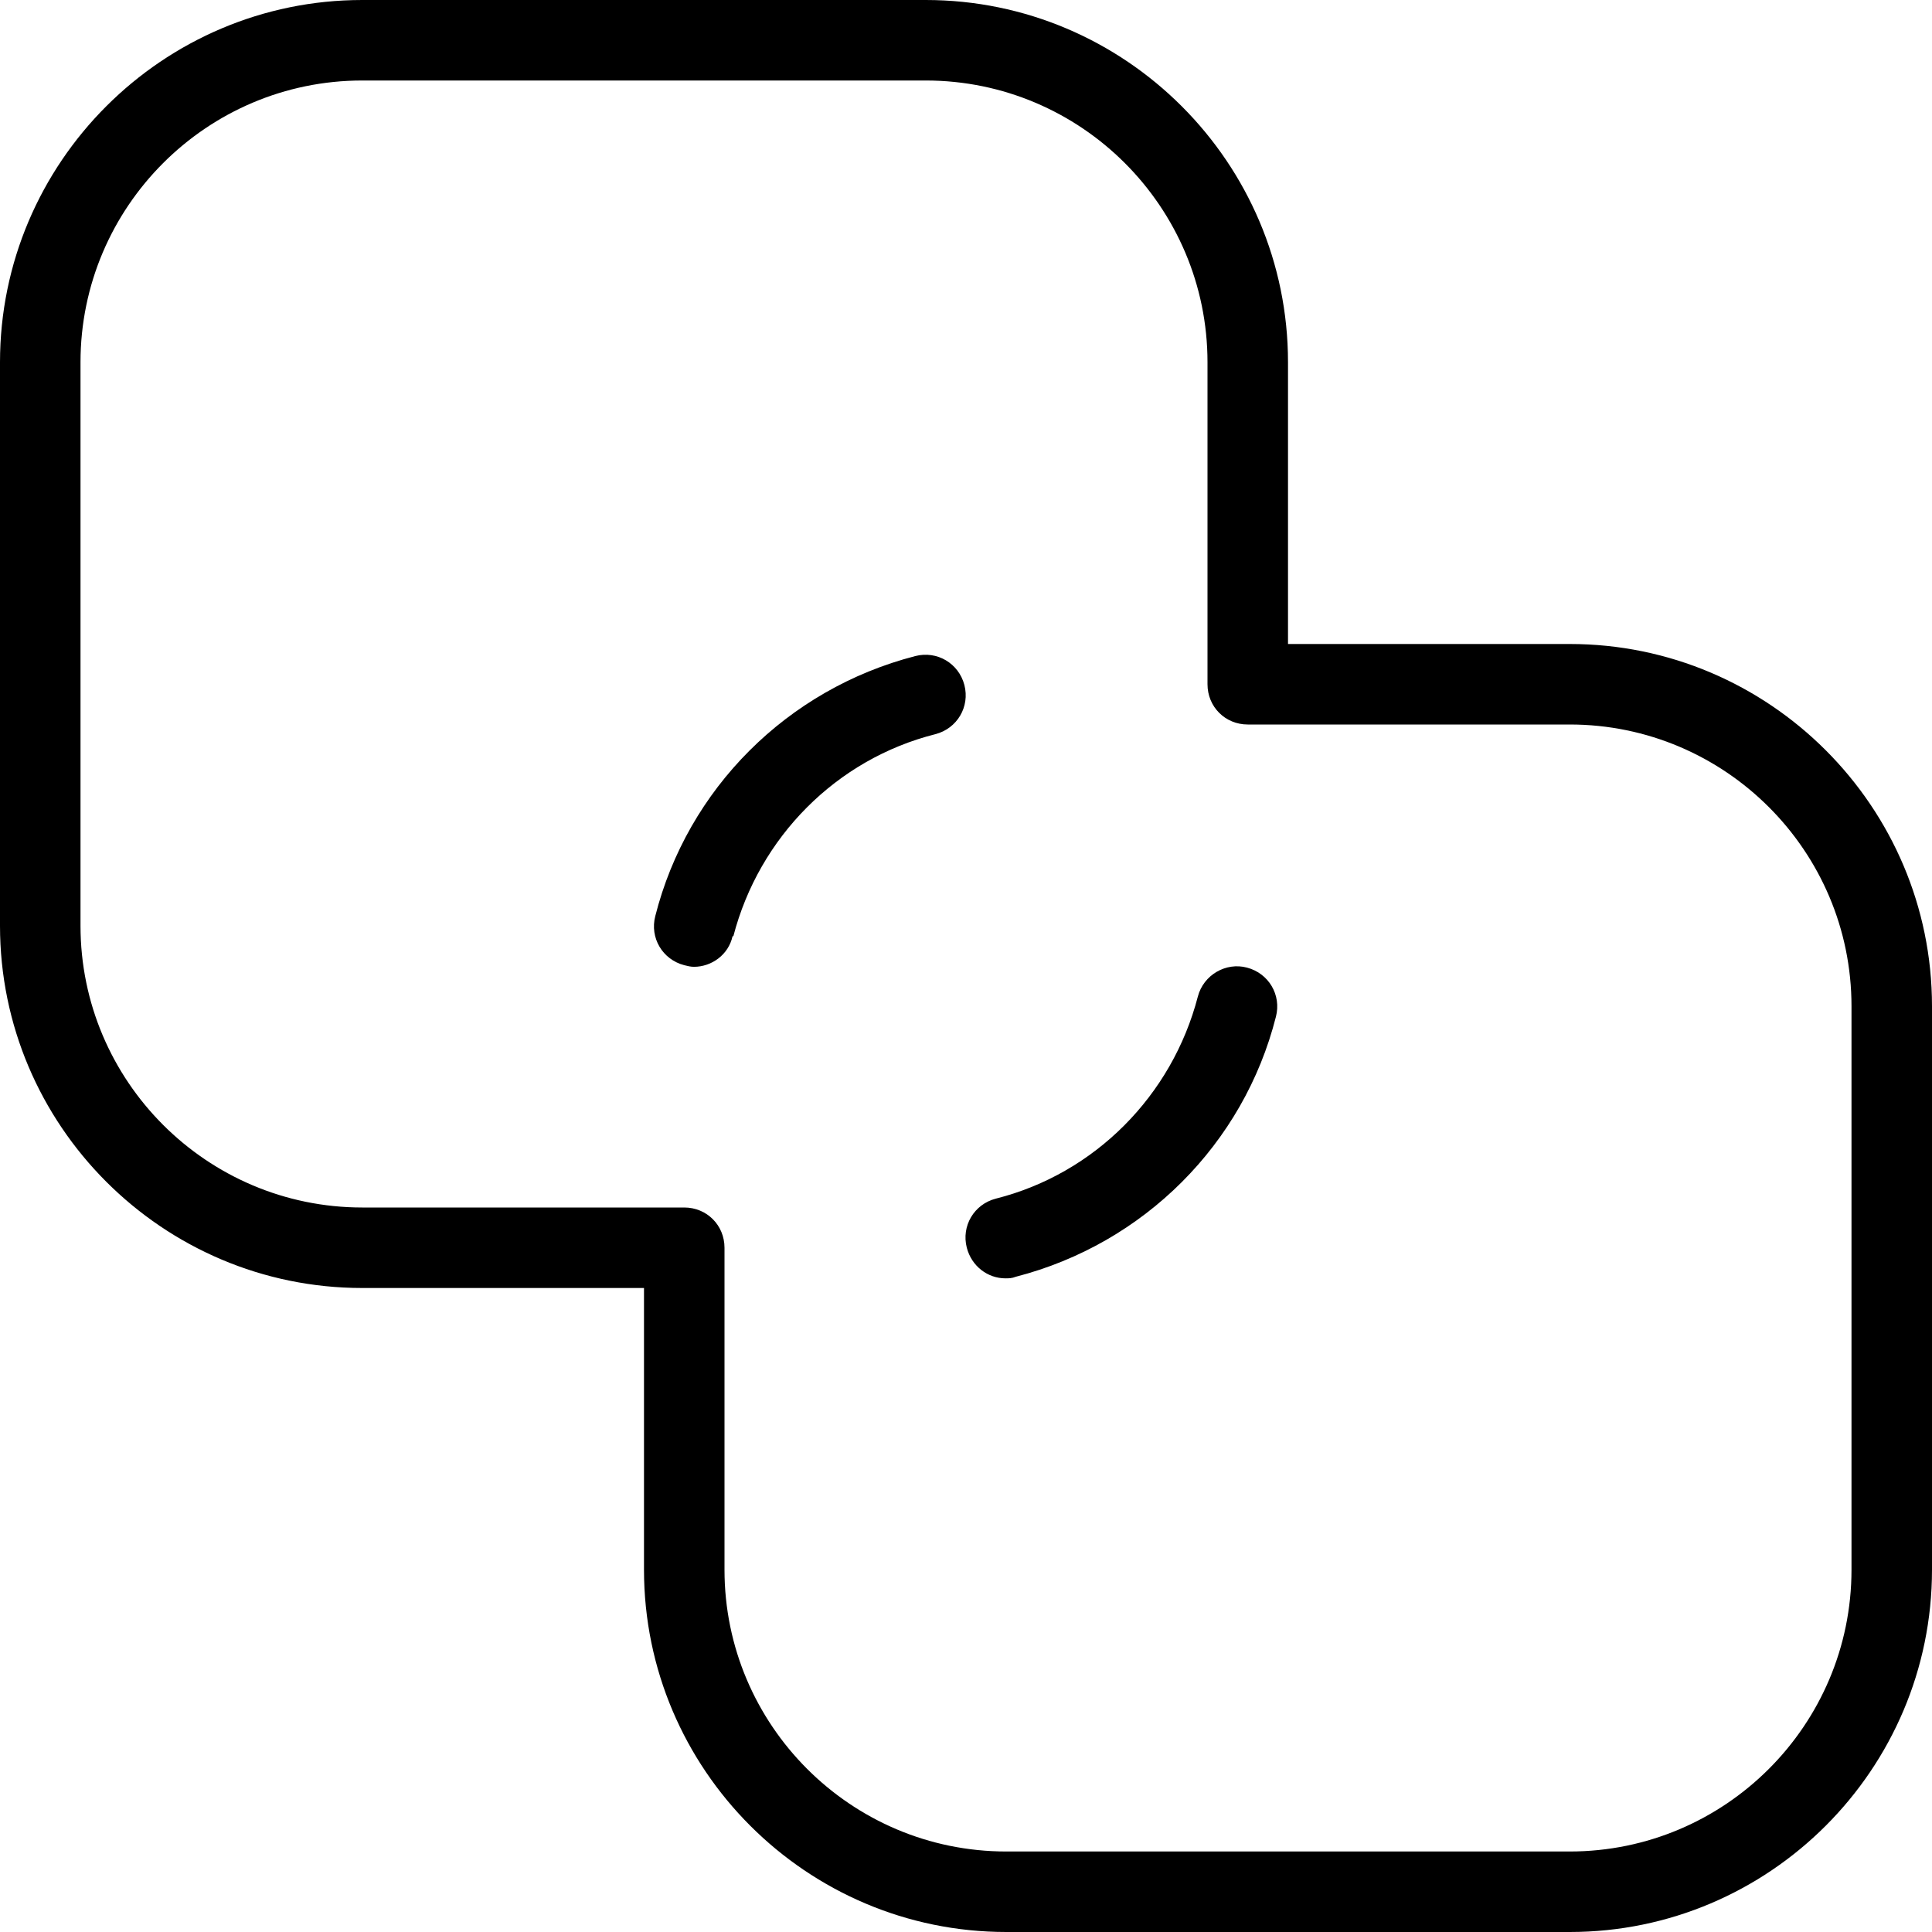<svg width="172" height="172" viewBox="0 0 172 172" fill="none" xmlns="http://www.w3.org/2000/svg">
<g clip-path="url(#clip0_1_826)">
<path d="M139.75 172H89.583C71.81 172 57.333 157.523 57.333 139.75V114.667H32.25C14.477 114.667 0 100.19 0 82.417V32.25C0 14.477 14.477 0 32.25 0H82.417C100.19 0 114.667 14.477 114.667 32.25V57.333H139.75C157.523 57.333 172 71.81 172 89.583V139.75C172 157.523 157.523 172 139.75 172ZM32.25 7.167C18.418 7.167 7.167 18.418 7.167 32.25V82.417C7.167 96.248 18.418 107.5 32.25 107.5H60.917C62.923 107.5 64.5 109.077 64.5 111.083V139.75C64.5 153.582 75.752 164.833 89.583 164.833H139.75C153.582 164.833 164.833 153.582 164.833 139.75V89.583C164.833 75.752 153.582 64.5 139.75 64.5H111.083C109.077 64.5 107.5 62.923 107.5 60.917V32.25C107.5 18.418 96.248 7.167 82.417 7.167H32.25ZM90.443 113.663C101.838 110.725 110.725 101.838 113.592 90.515C114.093 88.58 112.947 86.645 111.012 86.143C109.148 85.642 107.142 86.788 106.64 88.723C104.347 97.538 97.467 104.49 88.652 106.712C86.717 107.213 85.57 109.148 86.072 111.083C86.502 112.732 87.935 113.807 89.512 113.807C89.798 113.807 90.085 113.807 90.443 113.663ZM65.288 83.348C67.582 74.533 74.462 67.582 83.277 65.36C85.212 64.858 86.358 62.923 85.857 60.988C85.355 59.053 83.42 57.907 81.485 58.408C70.09 61.347 61.203 70.233 58.337 81.557C57.835 83.492 58.982 85.427 60.917 85.928C61.203 86 61.49 86.072 61.777 86.072C63.353 86.072 64.858 84.997 65.217 83.348H65.288Z" fill="black"/>
</g>
<defs>
<clipPath id="clip0_1_826">
<rect width="172" height="172" fill="white"/>
</clipPath>
</defs>
</svg>
